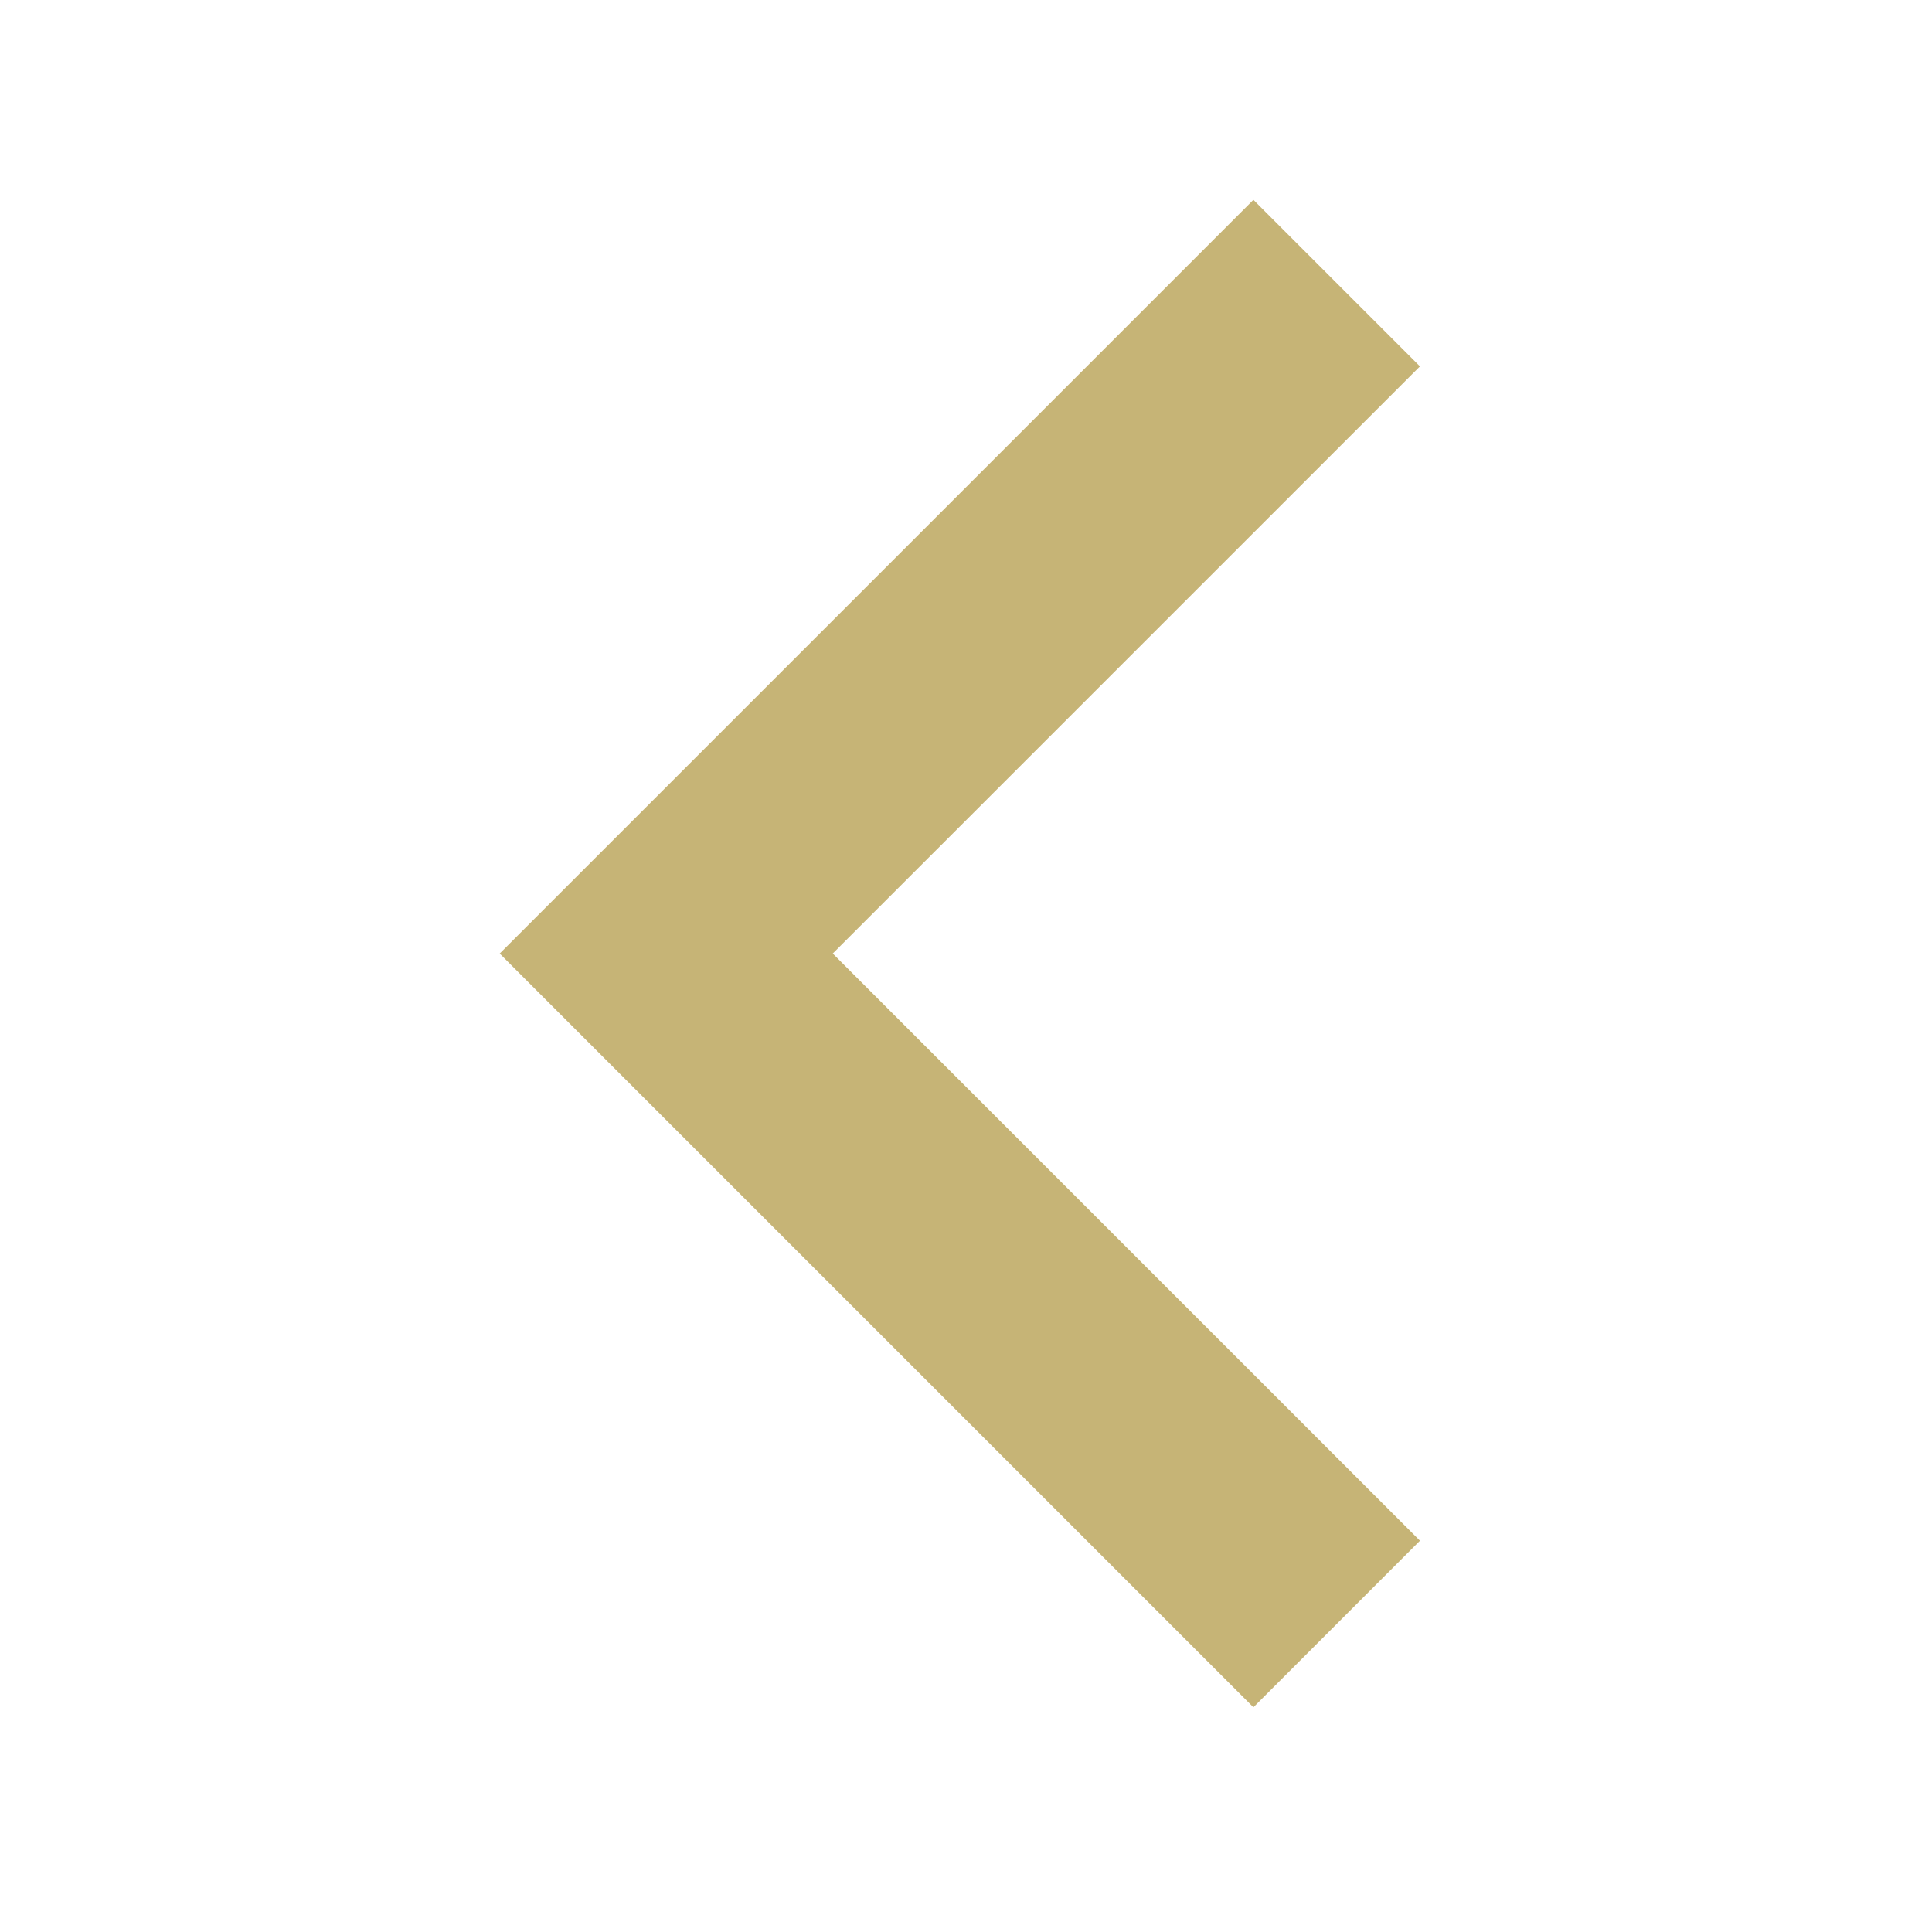 <svg height="58" viewBox="0 0 58 58" width="58" xmlns="http://www.w3.org/2000/svg"><g fill="none" fill-rule="evenodd"><path d="m0 0h58v58h-58z"/><path d="m20 6 22.627 22.627-22.627 22.627-5-5.001 17.628-17.627-17.628-17.627z" fill="#c6b476" transform="matrix(-1 0 0 1 57.628 0)"/></g></svg>